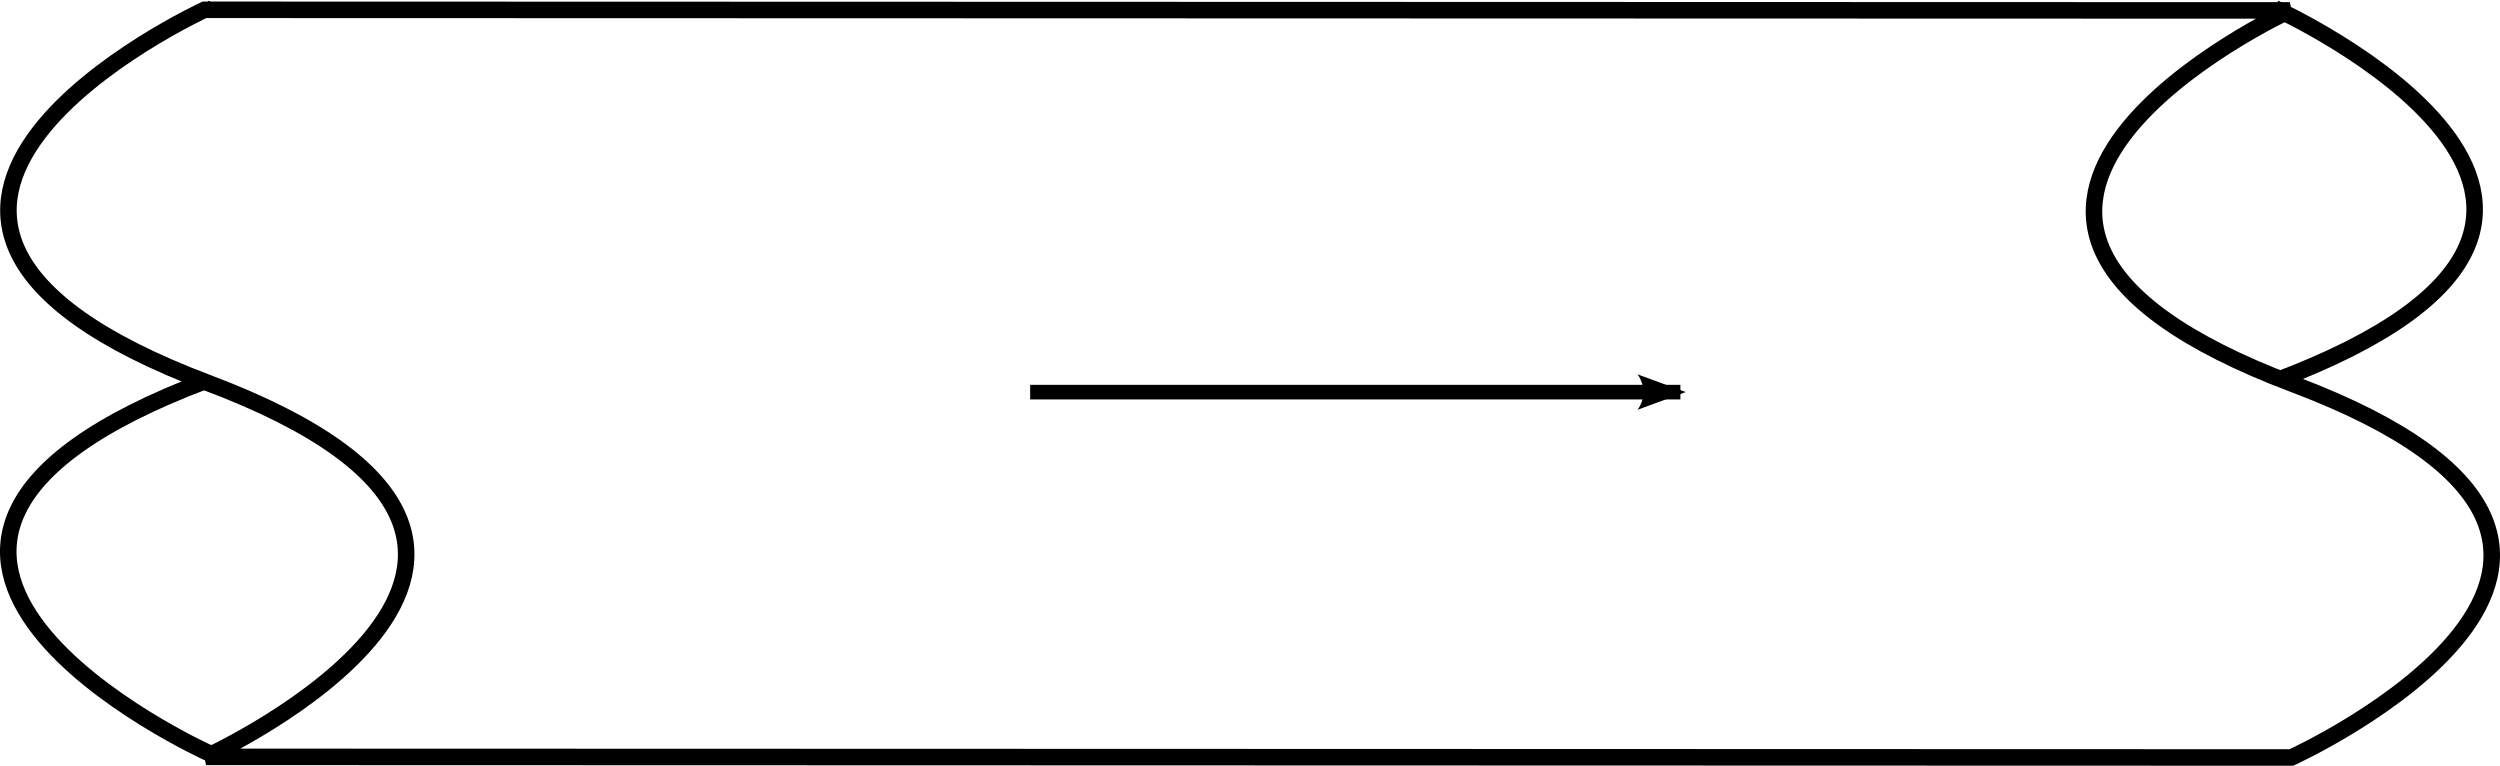 <?xml version="1.0" encoding="UTF-8" standalone="no"?>
<!-- Created with Inkscape (http://www.inkscape.org/) -->

<svg
   xmlns:dc="http://purl.org/dc/elements/1.1/"
   xmlns:cc="http://creativecommons.org/ns#"
   xmlns:rdf="http://www.w3.org/1999/02/22-rdf-syntax-ns#"
   xmlns:svg="http://www.w3.org/2000/svg"
   xmlns="http://www.w3.org/2000/svg"
   xmlns:sodipodi="http://sodipodi.sourceforge.net/DTD/sodipodi-0.dtd"
   xmlns:inkscape="http://www.inkscape.org/namespaces/inkscape"
   width="548.127"
   height="167.89"
   id="svg2"
   version="1.1"
   inkscape:version="0.48.3.1 r9886"
   sodipodi:docname="fluidthroughpipe.pdf">
  <defs
     id="defs4">
    <marker
       inkscape:stockid="Arrow2Lend"
       orient="auto"
       refY="0"
       refX="0"
       id="Arrow2Lend"
       style="overflow:visible">
      <path
         id="path3800"
         style="fill-rule:evenodd;stroke-width:0.625;stroke-linejoin:round"
         d="M 8.719,4.034 -2.207,0.016 8.719,-4.002 c -1.745,2.372 -1.735,5.617 -6e-7,8.035 z"
         transform="matrix(-1.1,0,0,-1.1,-1.1,0)"
         inkscape:connector-curvature="0" />
    </marker>
  </defs>
  <sodipodi:namedview
     id="base"
     pagecolor="#ffffff"
     bordercolor="#666666"
     borderopacity="1.0"
     inkscape:pageopacity="0.0"
     inkscape:pageshadow="2"
     inkscape:zoom="0.91887324"
     inkscape:cx="289.08859"
     inkscape:cy="105.72527"
     inkscape:document-units="px"
     inkscape:current-layer="layer1"
     showgrid="false"
     inkscape:window-width="1097"
     inkscape:window-height="712"
     inkscape:window-x="370"
     inkscape:window-y="74"
     inkscape:window-maximized="0"
     fit-margin-top="0"
     fit-margin-left="0"
     fit-margin-right="0"
     fit-margin-bottom="0" />
  <g
     inkscape:label="Layer 1"
     inkscape:groupmode="layer"
     id="layer1"
     transform="translate(-64.709,-451.626)">
    <path
       sodipodi:nodetypes="ccc"
       inkscape:connector-curvature="0"
       id="path3001"
       d="m 109.65,453.438 c 0,0 98.348,44.643 0.341,81.614 -98.007,36.97 0.341,81.614 0.341,81.614"
       style="fill:none;stroke:#000000;stroke-width:3.625;stroke-linecap:butt;stroke-linejoin:miter;stroke-miterlimit:4;stroke-opacity:1;stroke-dasharray:none" />
    <path
       style="fill:none;stroke:#000000;stroke-width:3.625;stroke-linecap:butt;stroke-linejoin:miter;stroke-miterlimit:4;stroke-opacity:1;stroke-dasharray:none"
       d="m 563.467,453.438 c 0,0 98.348,44.643 0.341,81.614 -98.007,36.97 0.341,81.614 0.341,81.614"
       id="path2999"
       inkscape:connector-curvature="0"
       sodipodi:nodetypes="ccc" />
    <path
       sodipodi:nodetypes="ccccccc"
       inkscape:connector-curvature="0"
       id="path2997"
       d="m 567.594,535.867 c 98.007,36.97 -0.499,81.836 -0.499,81.836 l -457.21,-0.136 c 0,0 98.438,-45.002 0.432,-81.973 -98.007,-36.97 -0.771,-81.817 -0.771,-81.817 l 457.21,0.136 c 0,0 -97.168,44.984 0.838,81.954 z"
       style="fill:#ffffff;stroke:#000000;stroke-width:3.625;stroke-linecap:butt;stroke-linejoin:miter;stroke-miterlimit:4;stroke-opacity:1;stroke-dasharray:none" />
    <path
       style="fill:none;stroke:#000000;stroke-width:3.2;stroke-linecap:butt;stroke-linejoin:miter;stroke-miterlimit:4;stroke-opacity:1;stroke-dasharray:none;marker-end:url(#Arrow2Lend)"
       d="m 290.573,537.601 142.566,0"
       id="path3773"
       inkscape:connector-curvature="0" />
  </g>
</svg>
